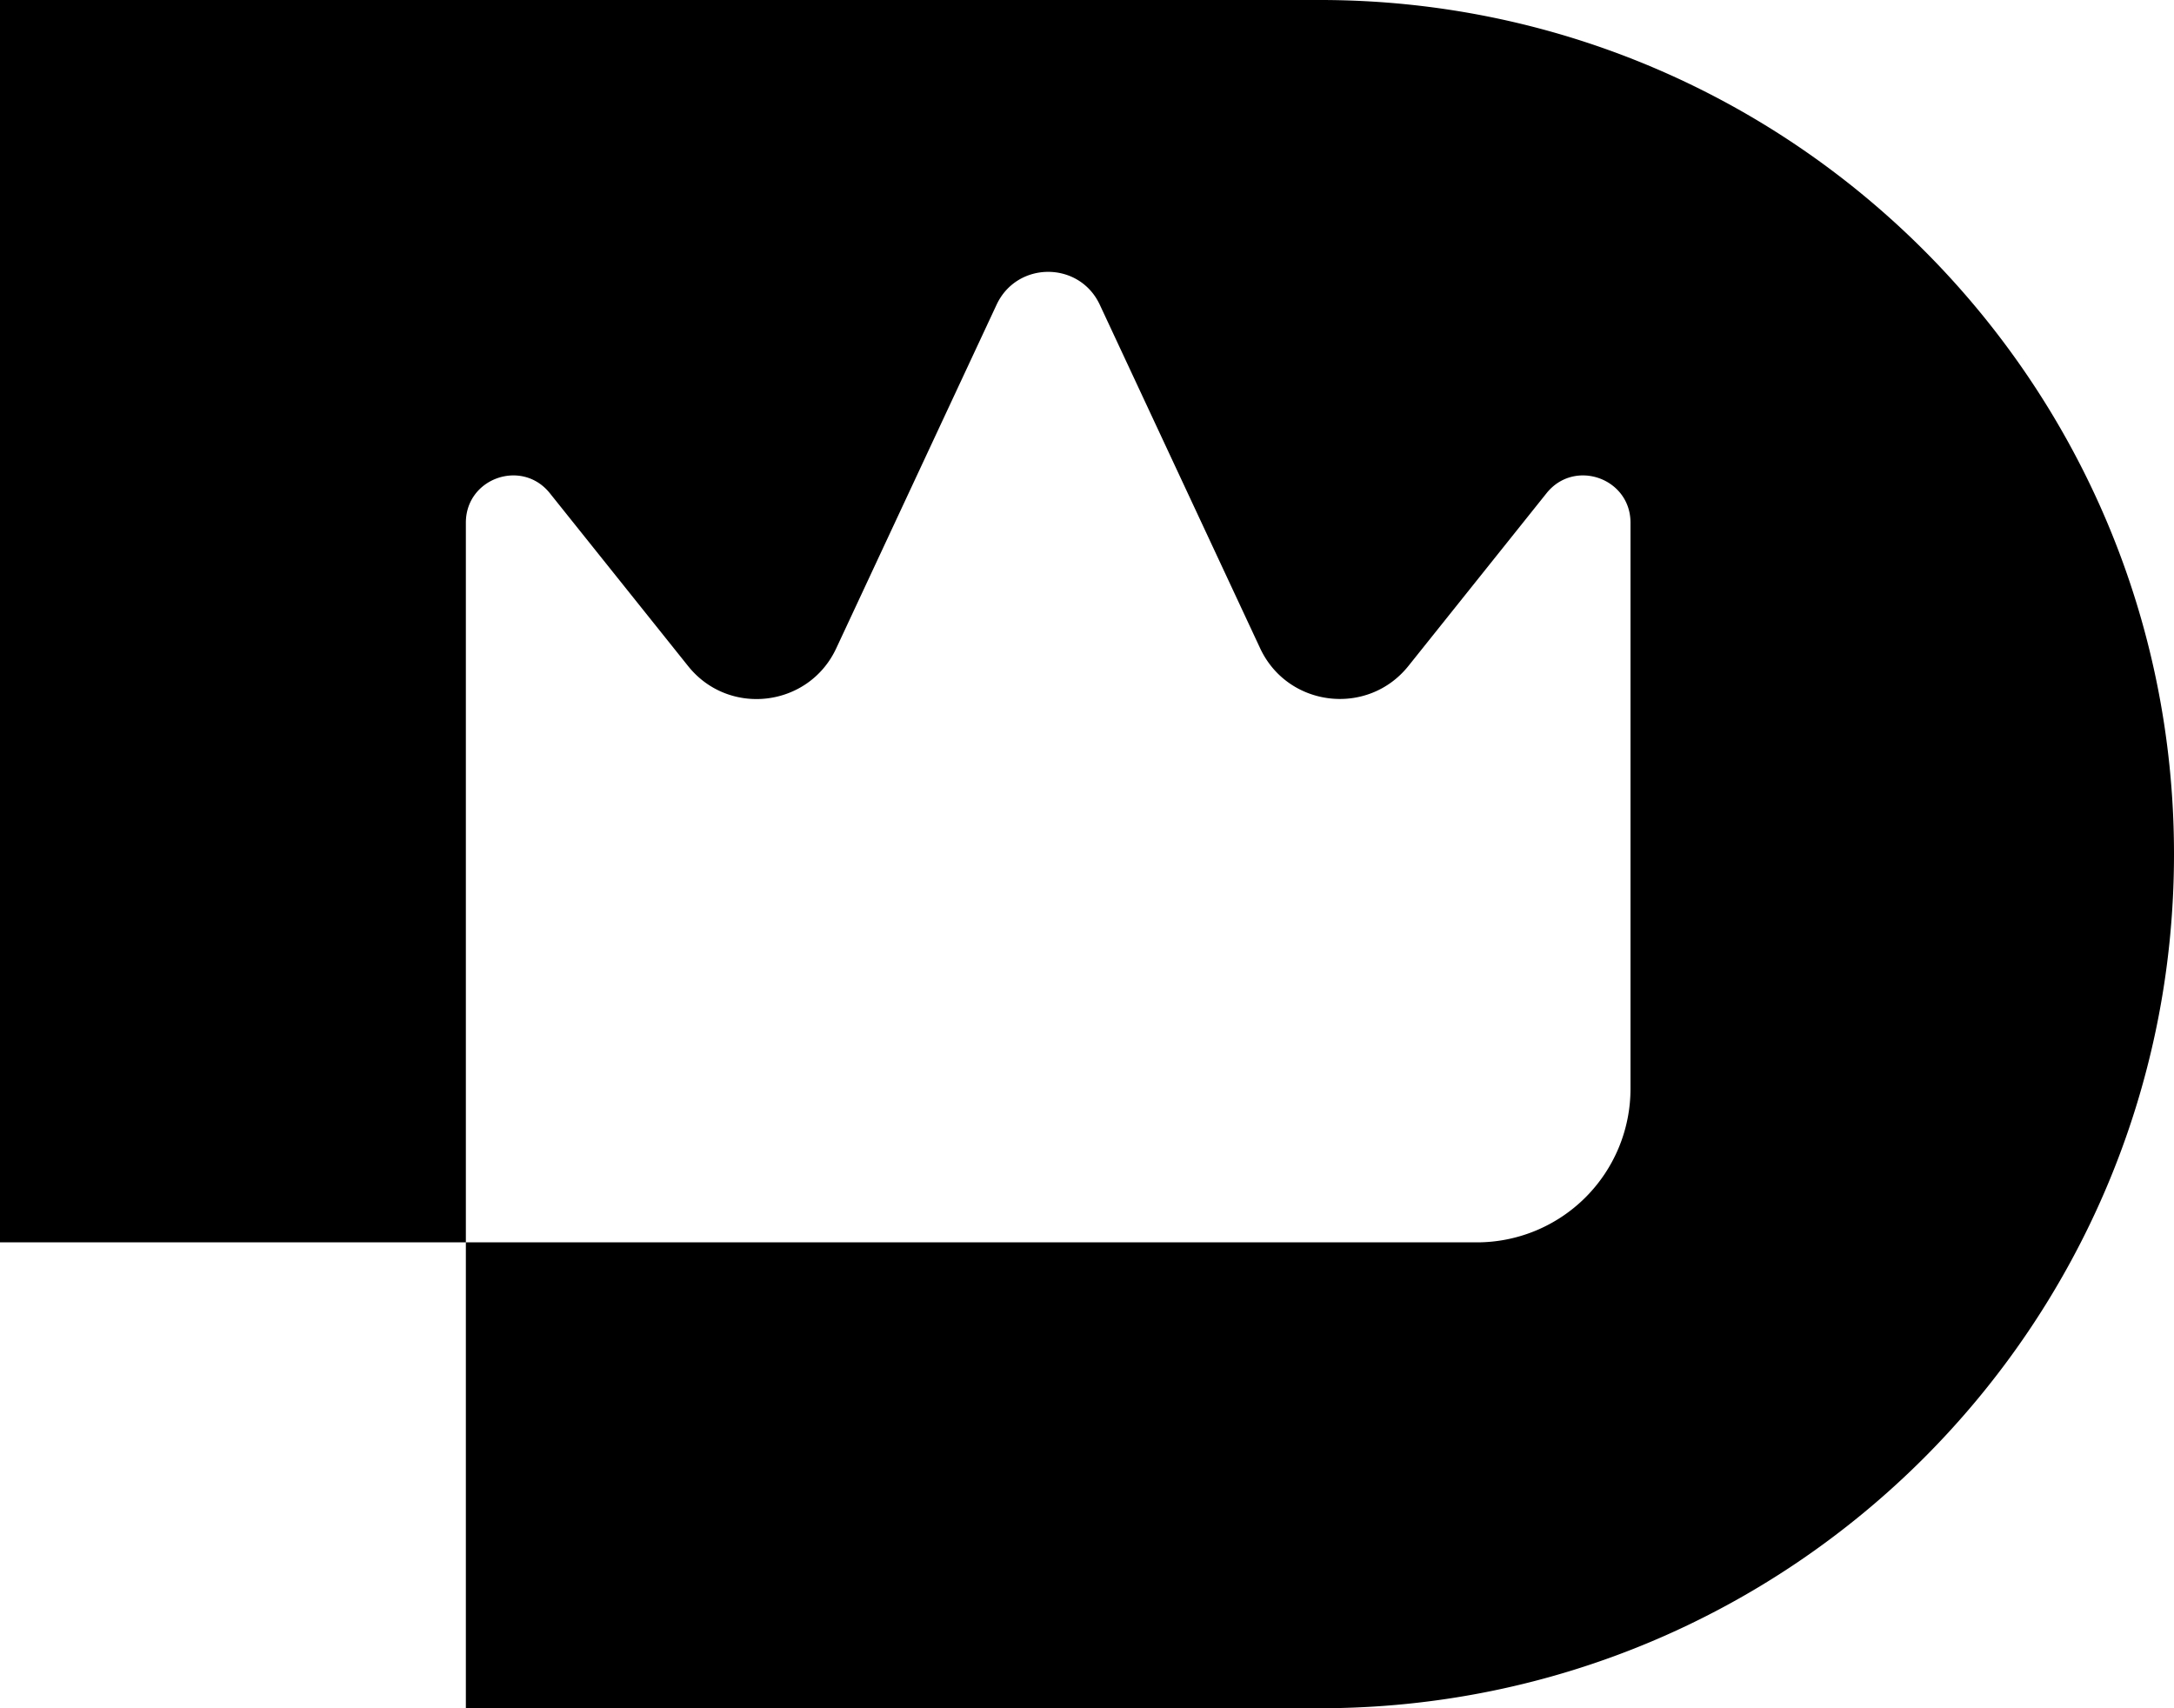 <svg id="Camada_1" data-name="Camada 1" xmlns="http://www.w3.org/2000/svg" viewBox="0 0 1080 848.57"><path d="M655.71,0H0V617.14H231.43V259.64c0-22.15,27.88-31.93,41.72-14.64l68.7,85.89c20.2,25.24,59.88,20.49,73.56-8.8l79.67-170.72c10.16-21.77,41.11-21.77,51.27,0L626,322c13.7,29.35,53.45,34.1,73.68,8.81L768.29,245c13.83-17.29,41.71-7.51,41.71,14.63v281.2a76.31,76.31,0,0,1-76.31,76.31H231.43V848.57H655.71c234.33,0,424.29-190,424.29-424.28h0C1080,190,890,0,655.71,0Z"/></svg>